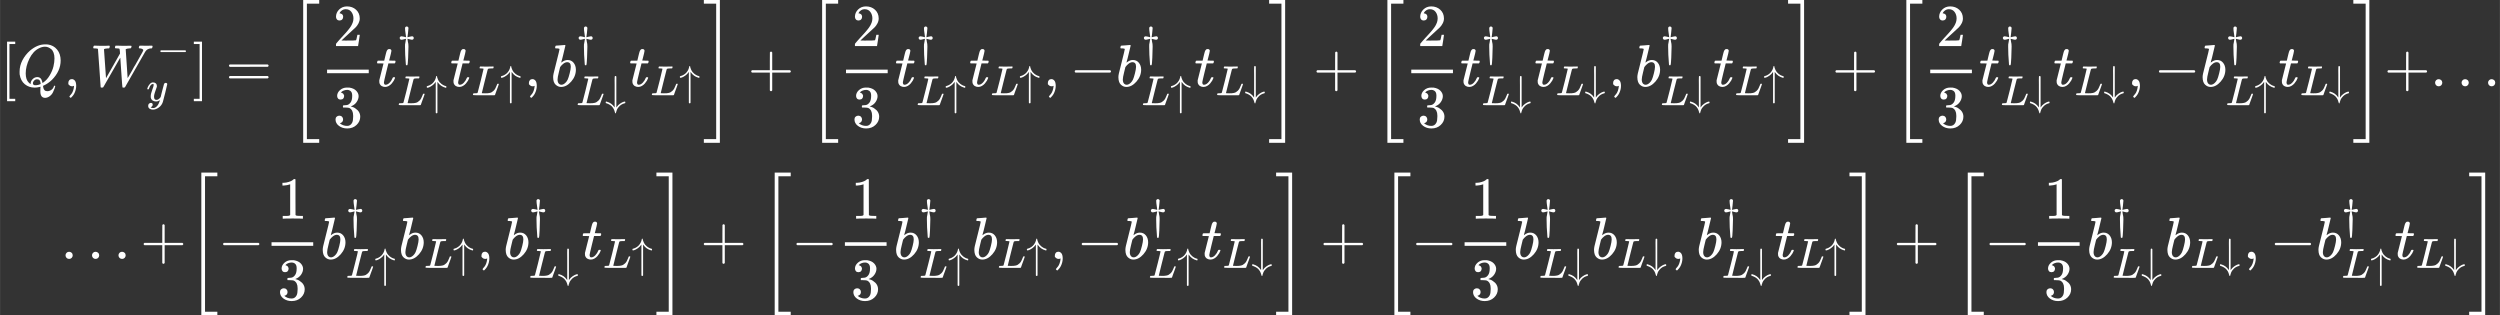 <?xml version="1.0" encoding="UTF-8" standalone="no" ?>
<svg xmlns="http://www.w3.org/2000/svg" width="759.912px" height="95.888px" viewBox="0 -2899 41985 5298" xmlns:xlink="http://www.w3.org/1999/xlink" style=""><rect x="0" y="-2899" width="41985" height="5298" fill="#333333" stroke="none"/><defs><path id="MJX-77-TEX-N-5B" d="M118 -250V750H255V710H158V-210H255V-250H118Z"></path><path id="MJX-77-TEX-I-51" d="M399 -80Q399 -47 400 -30T402 -11V-7L387 -11Q341 -22 303 -22Q208 -22 138 35T51 201Q50 209 50 244Q50 346 98 438T227 601Q351 704 476 704Q514 704 524 703Q621 689 680 617T740 435Q740 255 592 107Q529 47 461 16L444 8V3Q444 2 449 -24T470 -66T516 -82Q551 -82 583 -60T625 -3Q631 11 638 11Q647 11 649 2Q649 -6 639 -34T611 -100T557 -165T481 -194Q399 -194 399 -87V-80ZM636 468Q636 523 621 564T580 625T530 655T477 665Q429 665 379 640Q277 591 215 464T153 216Q153 110 207 59Q231 38 236 38V46Q236 86 269 120T347 155Q372 155 390 144T417 114T429 82T435 55L448 64Q512 108 557 185T619 334T636 468ZM314 18Q362 18 404 39L403 49Q399 104 366 115Q354 117 347 117Q344 117 341 117T337 118Q317 118 296 98T274 52Q274 18 314 18Z"></path><path id="MJX-77-TEX-N-2C" d="M78 35T78 60T94 103T137 121Q165 121 187 96T210 8Q210 -27 201 -60T180 -117T154 -158T130 -185T117 -194Q113 -194 104 -185T95 -172Q95 -168 106 -156T131 -126T157 -76T173 -3V9L172 8Q170 7 167 6T161 3T152 1T140 0Q113 0 96 17Z"></path><path id="MJX-77-TEX-I-57" d="M436 683Q450 683 486 682T553 680Q604 680 638 681T677 682Q695 682 695 674Q695 670 692 659Q687 641 683 639T661 637Q636 636 621 632T600 624T597 615Q597 603 613 377T629 138L631 141Q633 144 637 151T649 170T666 200T690 241T720 295T759 362Q863 546 877 572T892 604Q892 619 873 628T831 637Q817 637 817 647Q817 650 819 660Q823 676 825 679T839 682Q842 682 856 682T895 682T949 681Q1015 681 1034 683Q1048 683 1048 672Q1048 666 1045 655T1038 640T1028 637Q1006 637 988 631T958 617T939 600T927 584L923 578L754 282Q586 -14 585 -15Q579 -22 561 -22Q546 -22 542 -17Q539 -14 523 229T506 480L494 462Q472 425 366 239Q222 -13 220 -15T215 -19Q210 -22 197 -22Q178 -22 176 -15Q176 -12 154 304T131 622Q129 631 121 633T82 637H58Q51 644 51 648Q52 671 64 683H76Q118 680 176 680Q301 680 313 683H323Q329 677 329 674T327 656Q322 641 318 637H297Q236 634 232 620Q262 160 266 136L501 550L499 587Q496 629 489 632Q483 636 447 637Q428 637 422 639T416 648Q416 650 418 660Q419 664 420 669T421 676T424 680T428 682T436 683Z"></path><path id="MJX-77-TEX-N-2212" d="M84 237T84 250T98 270H679Q694 262 694 250T679 230H98Q84 237 84 250Z"></path><path id="MJX-77-TEX-I-79" d="M21 287Q21 301 36 335T84 406T158 442Q199 442 224 419T250 355Q248 336 247 334Q247 331 231 288T198 191T182 105Q182 62 196 45T238 27Q261 27 281 38T312 61T339 94Q339 95 344 114T358 173T377 247Q415 397 419 404Q432 431 462 431Q475 431 483 424T494 412T496 403Q496 390 447 193T391 -23Q363 -106 294 -155T156 -205Q111 -205 77 -183T43 -117Q43 -95 50 -80T69 -58T89 -48T106 -45Q150 -45 150 -87Q150 -107 138 -122T115 -142T102 -147L99 -148Q101 -153 118 -160T152 -167H160Q177 -167 186 -165Q219 -156 247 -127T290 -65T313 -9T321 21L315 17Q309 13 296 6T270 -6Q250 -11 231 -11Q185 -11 150 11T104 82Q103 89 103 113Q103 170 138 262T173 379Q173 380 173 381Q173 390 173 393T169 400T158 404H154Q131 404 112 385T82 344T65 302T57 280Q55 278 41 278H27Q21 284 21 287Z"></path><path id="MJX-77-TEX-N-5D" d="M22 710V750H159V-250H22V-210H119V710H22Z"></path><path id="MJX-77-TEX-N-3D" d="M56 347Q56 360 70 367H707Q722 359 722 347Q722 336 708 328L390 327H72Q56 332 56 347ZM56 153Q56 168 72 173H708Q722 163 722 153Q722 140 707 133H70Q56 140 56 153Z"></path><path id="MJX-77-TEX-S3-5B" d="M247 -949V1450H516V1388H309V-887H516V-949H247Z"></path><path id="MJX-77-TEX-N-32" d="M109 429Q82 429 66 447T50 491Q50 562 103 614T235 666Q326 666 387 610T449 465Q449 422 429 383T381 315T301 241Q265 210 201 149L142 93L218 92Q375 92 385 97Q392 99 409 186V189H449V186Q448 183 436 95T421 3V0H50V19V31Q50 38 56 46T86 81Q115 113 136 137Q145 147 170 174T204 211T233 244T261 278T284 308T305 340T320 369T333 401T340 431T343 464Q343 527 309 573T212 619Q179 619 154 602T119 569T109 550Q109 549 114 549Q132 549 151 535T170 489Q170 464 154 447T109 429Z"></path><path id="MJX-77-TEX-N-33" d="M127 463Q100 463 85 480T69 524Q69 579 117 622T233 665Q268 665 277 664Q351 652 390 611T430 522Q430 470 396 421T302 350L299 348Q299 347 308 345T337 336T375 315Q457 262 457 175Q457 96 395 37T238 -22Q158 -22 100 21T42 130Q42 158 60 175T105 193Q133 193 151 175T169 130Q169 119 166 110T159 94T148 82T136 74T126 70T118 67L114 66Q165 21 238 21Q293 21 321 74Q338 107 338 175V195Q338 290 274 322Q259 328 213 329L171 330L168 332Q166 335 166 348Q166 366 174 366Q202 366 232 371Q266 376 294 413T322 525V533Q322 590 287 612Q265 626 240 626Q208 626 181 615T143 592T132 580H135Q138 579 143 578T153 573T165 566T175 555T183 540T186 520Q186 498 172 481T127 463Z"></path><path id="MJX-77-TEX-I-74" d="M26 385Q19 392 19 395Q19 399 22 411T27 425Q29 430 36 430T87 431H140L159 511Q162 522 166 540T173 566T179 586T187 603T197 615T211 624T229 626Q247 625 254 615T261 596Q261 589 252 549T232 470L222 433Q222 431 272 431H323Q330 424 330 420Q330 398 317 385H210L174 240Q135 80 135 68Q135 26 162 26Q197 26 230 60T283 144Q285 150 288 151T303 153H307Q322 153 322 145Q322 142 319 133Q314 117 301 95T267 48T216 6T155 -11Q125 -11 98 4T59 56Q57 64 57 83V101L92 241Q127 382 128 383Q128 385 77 385H26Z"></path><path id="MJX-77-TEX-N-2020" d="M182 675Q195 705 222 705Q234 705 243 700T253 691T263 675L262 655Q262 620 252 549T240 454V449Q250 451 288 461T346 472T377 461T389 431Q389 417 379 404T346 390Q327 390 288 401T243 412H240V405Q245 367 250 339T258 301T261 274T263 225Q263 124 255 -41T239 -213Q236 -216 222 -216H217Q206 -216 204 -212T200 -186Q199 -175 199 -168Q181 38 181 225Q181 265 182 280T191 327T204 405V412H201Q196 412 157 401T98 390Q76 390 66 403T55 431T65 458T98 472Q116 472 155 462T205 449Q204 452 204 460T201 490T193 547Q182 619 182 655V675Z"></path><path id="MJX-77-TEX-I-4C" d="M228 637Q194 637 192 641Q191 643 191 649Q191 673 202 682Q204 683 217 683Q271 680 344 680Q485 680 506 683H518Q524 677 524 674T522 656Q517 641 513 637H475Q406 636 394 628Q387 624 380 600T313 336Q297 271 279 198T252 88L243 52Q243 48 252 48T311 46H328Q360 46 379 47T428 54T478 72T522 106T564 161Q580 191 594 228T611 270Q616 273 628 273H641Q647 264 647 262T627 203T583 83T557 9Q555 4 553 3T537 0T494 -1Q483 -1 418 -1T294 0H116Q32 0 32 10Q32 17 34 24Q39 43 44 45Q48 46 59 46H65Q92 46 125 49Q139 52 144 61Q147 65 216 339T285 628Q285 635 228 637Z"></path><path id="MJX-77-TEX-N-2191" d="M27 414Q17 414 17 433Q17 437 17 439T17 444T19 447T20 450T22 452T26 453T30 454T36 456Q80 467 120 494T180 549Q227 607 238 678Q240 694 251 694Q259 694 261 684Q261 677 265 659T284 608T320 549Q340 525 363 507T405 479T440 463T467 455T479 451Q483 447 483 433Q483 413 472 413Q467 413 458 416Q342 448 277 545L270 555V-179Q262 -193 252 -193H250H248Q236 -193 230 -179V555L223 545Q192 499 146 467T70 424T27 414Z"></path><path id="MJX-77-TEX-I-62" d="M73 647Q73 657 77 670T89 683Q90 683 161 688T234 694Q246 694 246 685T212 542Q204 508 195 472T180 418L176 399Q176 396 182 402Q231 442 283 442Q345 442 383 396T422 280Q422 169 343 79T173 -11Q123 -11 82 27T40 150V159Q40 180 48 217T97 414Q147 611 147 623T109 637Q104 637 101 637H96Q86 637 83 637T76 640T73 647ZM336 325V331Q336 405 275 405Q258 405 240 397T207 376T181 352T163 330L157 322L136 236Q114 150 114 114Q114 66 138 42Q154 26 178 26Q211 26 245 58Q270 81 285 114T318 219Q336 291 336 325Z"></path><path id="MJX-77-TEX-N-2193" d="M473 86Q483 86 483 67Q483 63 483 61T483 56T481 53T480 50T478 48T474 47T470 46T464 44Q428 35 391 14T316 -55T264 -168Q264 -170 263 -173T262 -180T261 -184Q259 -194 251 -194Q242 -194 238 -176T221 -121T180 -49Q169 -34 155 -21T125 2T95 20T67 33T44 42T27 47L21 49Q17 53 17 67Q17 87 28 87Q33 87 42 84Q158 52 223 -45L230 -55V312Q230 391 230 482T229 591Q229 662 231 676T243 693Q244 694 251 694Q264 692 270 679V-55L277 -45Q307 1 353 33T430 76T473 86Z"></path><path id="MJX-77-TEX-S3-5D" d="M11 1388V1450H280V-949H11V-887H218V1388H11Z"></path><path id="MJX-77-TEX-N-2B" d="M56 237T56 250T70 270H369V420L370 570Q380 583 389 583Q402 583 409 568V270H707Q722 262 722 250T707 230H409V-68Q401 -82 391 -82H389H387Q375 -82 369 -68V230H70Q56 237 56 250Z"></path><path id="MJX-77-TEX-N-2E" d="M78 60Q78 84 95 102T138 120Q162 120 180 104T199 61Q199 36 182 18T139 0T96 17T78 60Z"></path><path id="MJX-77-TEX-N-31" d="M213 578L200 573Q186 568 160 563T102 556H83V602H102Q149 604 189 617T245 641T273 663Q275 666 285 666Q294 666 302 660V361L303 61Q310 54 315 52T339 48T401 46H427V0H416Q395 3 257 3Q121 3 100 0H88V46H114Q136 46 152 46T177 47T193 50T201 52T207 57T213 61V578Z"></path></defs><g stroke="currentColor" fill="currentColor" stroke-width="0" transform="matrix(1 0 0 -1 0 0)"><g data-mml-node="math"><g data-mml-node="mstyle" fill="#FFFFFF" stroke="#FFFFFF"><g data-mml-node="mtable"><g data-mml-node="mtr" transform="translate(0, 1449.5)"><g data-mml-node="mtd"><g data-mml-node="mo"><use xlink:href="#MJX-77-TEX-N-5B"></use></g><g data-mml-node="mi" transform="translate(278, 0)"><use xlink:href="#MJX-77-TEX-I-51"></use></g><g data-mml-node="mo" transform="translate(1069, 0)"><use xlink:href="#MJX-77-TEX-N-2C"></use></g><g data-mml-node="msubsup" transform="translate(1513.7, 0)"><g data-mml-node="mi"><use xlink:href="#MJX-77-TEX-I-57"></use></g><g data-mml-node="TeXAtom" transform="translate(1118.8, 413) scale(0.707)"><g data-mml-node="mo"><use xlink:href="#MJX-77-TEX-N-2212"></use></g></g><g data-mml-node="TeXAtom" transform="translate(944, -247) scale(0.707)"><g data-mml-node="mi"><use xlink:href="#MJX-77-TEX-I-79"></use></g></g></g><g data-mml-node="mo" transform="translate(3232.6, 0)"><use xlink:href="#MJX-77-TEX-N-5D"></use></g><g data-mml-node="mo" transform="translate(3788.4, 0)"><use xlink:href="#MJX-77-TEX-N-3D"></use></g><g data-mml-node="mrow" transform="translate(4844.2, 0)"><g data-mml-node="mo"><use xlink:href="#MJX-77-TEX-S3-5B"></use></g><g data-mml-node="mfrac" transform="translate(528, 0)"><g data-mml-node="mn" transform="translate(220, 676)"><use xlink:href="#MJX-77-TEX-N-32"></use></g><g data-mml-node="mn" transform="translate(220, -686)"><use xlink:href="#MJX-77-TEX-N-33"></use></g><rect width="700" height="60" x="120" y="220"></rect></g><g data-mml-node="msubsup" transform="translate(1468, 0)"><g data-mml-node="mi"><use xlink:href="#MJX-77-TEX-I-74"></use></g><g data-mml-node="TeXAtom" transform="translate(361, 506.3) scale(0.707)"><g data-mml-node="mo"><use xlink:href="#MJX-77-TEX-N-2020"></use></g></g><g data-mml-node="TeXAtom" transform="translate(361, -317.1) scale(0.707)"><g data-mml-node="mi"><use xlink:href="#MJX-77-TEX-I-4C"></use></g><g data-mml-node="mo" transform="translate(681, 0)"><use xlink:href="#MJX-77-TEX-N-2191"></use></g></g></g><g data-mml-node="msub" transform="translate(2714.1, 0)"><g data-mml-node="mi"><use xlink:href="#MJX-77-TEX-I-74"></use></g><g data-mml-node="TeXAtom" transform="translate(361, -150) scale(0.707)"><g data-mml-node="mi"><use xlink:href="#MJX-77-TEX-I-4C"></use></g><g data-mml-node="mo" transform="translate(681, 0)"><use xlink:href="#MJX-77-TEX-N-2191"></use></g></g></g><g data-mml-node="mo" transform="translate(3960.2, 0)"><use xlink:href="#MJX-77-TEX-N-2C"></use></g><g data-mml-node="msubsup" transform="translate(4404.9, 0)"><g data-mml-node="mi"><use xlink:href="#MJX-77-TEX-I-62"></use></g><g data-mml-node="TeXAtom" transform="translate(429, 506.3) scale(0.707)"><g data-mml-node="mo"><use xlink:href="#MJX-77-TEX-N-2020"></use></g></g><g data-mml-node="TeXAtom" transform="translate(429, -317.1) scale(0.707)"><g data-mml-node="mi"><use xlink:href="#MJX-77-TEX-I-4C"></use></g><g data-mml-node="mo" transform="translate(681, 0)"><use xlink:href="#MJX-77-TEX-N-2193"></use></g></g></g><g data-mml-node="msub" transform="translate(5718.9, 0)"><g data-mml-node="mi"><use xlink:href="#MJX-77-TEX-I-74"></use></g><g data-mml-node="TeXAtom" transform="translate(361, -150) scale(0.707)"><g data-mml-node="mi"><use xlink:href="#MJX-77-TEX-I-4C"></use></g><g data-mml-node="mo" transform="translate(681, 0)"><use xlink:href="#MJX-77-TEX-N-2191"></use></g></g></g><g data-mml-node="mo" transform="translate(6965, 0)"><use xlink:href="#MJX-77-TEX-S3-5D"></use></g></g><g data-mml-node="mo" transform="translate(12559.4, 0)"><use xlink:href="#MJX-77-TEX-N-2B"></use></g><g data-mml-node="mrow" transform="translate(13559.6, 0)"><g data-mml-node="mo"><use xlink:href="#MJX-77-TEX-S3-5B"></use></g><g data-mml-node="mfrac" transform="translate(528, 0)"><g data-mml-node="mn" transform="translate(220, 676)"><use xlink:href="#MJX-77-TEX-N-32"></use></g><g data-mml-node="mn" transform="translate(220, -686)"><use xlink:href="#MJX-77-TEX-N-33"></use></g><rect width="700" height="60" x="120" y="220"></rect></g><g data-mml-node="msubsup" transform="translate(1468, 0)"><g data-mml-node="mi"><use xlink:href="#MJX-77-TEX-I-74"></use></g><g data-mml-node="TeXAtom" transform="translate(361, 506.3) scale(0.707)"><g data-mml-node="mo"><use xlink:href="#MJX-77-TEX-N-2020"></use></g></g><g data-mml-node="TeXAtom" transform="translate(361, -317.1) scale(0.707)"><g data-mml-node="mi"><use xlink:href="#MJX-77-TEX-I-4C"></use></g><g data-mml-node="mo" transform="translate(681, 0)"><use xlink:href="#MJX-77-TEX-N-2191"></use></g></g></g><g data-mml-node="msub" transform="translate(2714.1, 0)"><g data-mml-node="mi"><use xlink:href="#MJX-77-TEX-I-74"></use></g><g data-mml-node="TeXAtom" transform="translate(361, -150) scale(0.707)"><g data-mml-node="mi"><use xlink:href="#MJX-77-TEX-I-4C"></use></g><g data-mml-node="mo" transform="translate(681, 0)"><use xlink:href="#MJX-77-TEX-N-2191"></use></g></g></g><g data-mml-node="mo" transform="translate(3960.2, 0)"><use xlink:href="#MJX-77-TEX-N-2C"></use></g><g data-mml-node="mo" transform="translate(4404.9, 0)"><use xlink:href="#MJX-77-TEX-N-2212"></use></g><g data-mml-node="msubsup" transform="translate(5182.9, 0)"><g data-mml-node="mi"><use xlink:href="#MJX-77-TEX-I-62"></use></g><g data-mml-node="TeXAtom" transform="translate(429, 506.3) scale(0.707)"><g data-mml-node="mo"><use xlink:href="#MJX-77-TEX-N-2020"></use></g></g><g data-mml-node="TeXAtom" transform="translate(429, -317.1) scale(0.707)"><g data-mml-node="mi"><use xlink:href="#MJX-77-TEX-I-4C"></use></g><g data-mml-node="mo" transform="translate(681, 0)"><use xlink:href="#MJX-77-TEX-N-2191"></use></g></g></g><g data-mml-node="msub" transform="translate(6496.9, 0)"><g data-mml-node="mi"><use xlink:href="#MJX-77-TEX-I-74"></use></g><g data-mml-node="TeXAtom" transform="translate(361, -150) scale(0.707)"><g data-mml-node="mi"><use xlink:href="#MJX-77-TEX-I-4C"></use></g><g data-mml-node="mo" transform="translate(681, 0)"><use xlink:href="#MJX-77-TEX-N-2193"></use></g></g></g><g data-mml-node="mo" transform="translate(7743, 0)"><use xlink:href="#MJX-77-TEX-S3-5D"></use></g></g><g data-mml-node="mo" transform="translate(22052.9, 0)"><use xlink:href="#MJX-77-TEX-N-2B"></use></g><g data-mml-node="mrow" transform="translate(23053.1, 0)"><g data-mml-node="mo"><use xlink:href="#MJX-77-TEX-S3-5B"></use></g><g data-mml-node="mfrac" transform="translate(528, 0)"><g data-mml-node="mn" transform="translate(220, 676)"><use xlink:href="#MJX-77-TEX-N-32"></use></g><g data-mml-node="mn" transform="translate(220, -686)"><use xlink:href="#MJX-77-TEX-N-33"></use></g><rect width="700" height="60" x="120" y="220"></rect></g><g data-mml-node="msubsup" transform="translate(1468, 0)"><g data-mml-node="mi"><use xlink:href="#MJX-77-TEX-I-74"></use></g><g data-mml-node="TeXAtom" transform="translate(361, 506.3) scale(0.707)"><g data-mml-node="mo"><use xlink:href="#MJX-77-TEX-N-2020"></use></g></g><g data-mml-node="TeXAtom" transform="translate(361, -317.1) scale(0.707)"><g data-mml-node="mi"><use xlink:href="#MJX-77-TEX-I-4C"></use></g><g data-mml-node="mo" transform="translate(681, 0)"><use xlink:href="#MJX-77-TEX-N-2193"></use></g></g></g><g data-mml-node="msub" transform="translate(2714.1, 0)"><g data-mml-node="mi"><use xlink:href="#MJX-77-TEX-I-74"></use></g><g data-mml-node="TeXAtom" transform="translate(361, -150) scale(0.707)"><g data-mml-node="mi"><use xlink:href="#MJX-77-TEX-I-4C"></use></g><g data-mml-node="mo" transform="translate(681, 0)"><use xlink:href="#MJX-77-TEX-N-2193"></use></g></g></g><g data-mml-node="mo" transform="translate(3960.2, 0)"><use xlink:href="#MJX-77-TEX-N-2C"></use></g><g data-mml-node="msubsup" transform="translate(4404.9, 0)"><g data-mml-node="mi"><use xlink:href="#MJX-77-TEX-I-62"></use></g><g data-mml-node="TeXAtom" transform="translate(429, 506.3) scale(0.707)"><g data-mml-node="mo"><use xlink:href="#MJX-77-TEX-N-2020"></use></g></g><g data-mml-node="TeXAtom" transform="translate(429, -317.1) scale(0.707)"><g data-mml-node="mi"><use xlink:href="#MJX-77-TEX-I-4C"></use></g><g data-mml-node="mo" transform="translate(681, 0)"><use xlink:href="#MJX-77-TEX-N-2193"></use></g></g></g><g data-mml-node="msub" transform="translate(5718.9, 0)"><g data-mml-node="mi"><use xlink:href="#MJX-77-TEX-I-74"></use></g><g data-mml-node="TeXAtom" transform="translate(361, -150) scale(0.707)"><g data-mml-node="mi"><use xlink:href="#MJX-77-TEX-I-4C"></use></g><g data-mml-node="mo" transform="translate(681, 0)"><use xlink:href="#MJX-77-TEX-N-2191"></use></g></g></g><g data-mml-node="mo" transform="translate(6965, 0)"><use xlink:href="#MJX-77-TEX-S3-5D"></use></g></g><g data-mml-node="mo" transform="translate(30768.4, 0)"><use xlink:href="#MJX-77-TEX-N-2B"></use></g><g data-mml-node="mrow" transform="translate(31768.6, 0)"><g data-mml-node="mo"><use xlink:href="#MJX-77-TEX-S3-5B"></use></g><g data-mml-node="mfrac" transform="translate(528, 0)"><g data-mml-node="mn" transform="translate(220, 676)"><use xlink:href="#MJX-77-TEX-N-32"></use></g><g data-mml-node="mn" transform="translate(220, -686)"><use xlink:href="#MJX-77-TEX-N-33"></use></g><rect width="700" height="60" x="120" y="220"></rect></g><g data-mml-node="msubsup" transform="translate(1468, 0)"><g data-mml-node="mi"><use xlink:href="#MJX-77-TEX-I-74"></use></g><g data-mml-node="TeXAtom" transform="translate(361, 506.3) scale(0.707)"><g data-mml-node="mo"><use xlink:href="#MJX-77-TEX-N-2020"></use></g></g><g data-mml-node="TeXAtom" transform="translate(361, -317.1) scale(0.707)"><g data-mml-node="mi"><use xlink:href="#MJX-77-TEX-I-4C"></use></g><g data-mml-node="mo" transform="translate(681, 0)"><use xlink:href="#MJX-77-TEX-N-2193"></use></g></g></g><g data-mml-node="msub" transform="translate(2714.1, 0)"><g data-mml-node="mi"><use xlink:href="#MJX-77-TEX-I-74"></use></g><g data-mml-node="TeXAtom" transform="translate(361, -150) scale(0.707)"><g data-mml-node="mi"><use xlink:href="#MJX-77-TEX-I-4C"></use></g><g data-mml-node="mo" transform="translate(681, 0)"><use xlink:href="#MJX-77-TEX-N-2193"></use></g></g></g><g data-mml-node="mo" transform="translate(3960.2, 0)"><use xlink:href="#MJX-77-TEX-N-2C"></use></g><g data-mml-node="mo" transform="translate(4404.9, 0)"><use xlink:href="#MJX-77-TEX-N-2212"></use></g><g data-mml-node="msubsup" transform="translate(5182.9, 0)"><g data-mml-node="mi"><use xlink:href="#MJX-77-TEX-I-62"></use></g><g data-mml-node="TeXAtom" transform="translate(429, 506.3) scale(0.707)"><g data-mml-node="mo"><use xlink:href="#MJX-77-TEX-N-2020"></use></g></g><g data-mml-node="TeXAtom" transform="translate(429, -317.1) scale(0.707)"><g data-mml-node="mi"><use xlink:href="#MJX-77-TEX-I-4C"></use></g><g data-mml-node="mo" transform="translate(681, 0)"><use xlink:href="#MJX-77-TEX-N-2191"></use></g></g></g><g data-mml-node="msub" transform="translate(6496.9, 0)"><g data-mml-node="mi"><use xlink:href="#MJX-77-TEX-I-74"></use></g><g data-mml-node="TeXAtom" transform="translate(361, -150) scale(0.707)"><g data-mml-node="mi"><use xlink:href="#MJX-77-TEX-I-4C"></use></g><g data-mml-node="mo" transform="translate(681, 0)"><use xlink:href="#MJX-77-TEX-N-2193"></use></g></g></g><g data-mml-node="mo" transform="translate(7743, 0)"><use xlink:href="#MJX-77-TEX-S3-5D"></use></g></g><g data-mml-node="mo" transform="translate(40039.6, 0)"><use xlink:href="#MJX-77-TEX-N-2B"></use></g><g data-mml-node="mo" transform="translate(40817.6, 0)"><use xlink:href="#MJX-77-TEX-N-2E"></use></g><g data-mml-node="mo" transform="translate(41262.3, 0)"><use xlink:href="#MJX-77-TEX-N-2E"></use></g><g data-mml-node="mo" transform="translate(41707, 0)"><use xlink:href="#MJX-77-TEX-N-2E"></use></g></g></g><g data-mml-node="mtr" transform="translate(0, -1449.5)"><g data-mml-node="mtd" transform="translate(1021.5, 0)"><g data-mml-node="mi"></g><g data-mml-node="mo"><use xlink:href="#MJX-77-TEX-N-2E"></use></g><g data-mml-node="mo" transform="translate(444.7, 0)"><use xlink:href="#MJX-77-TEX-N-2E"></use></g><g data-mml-node="mo" transform="translate(889.3, 0)"><use xlink:href="#MJX-77-TEX-N-2E"></use></g><g data-mml-node="mo" transform="translate(1334, 0)"><use xlink:href="#MJX-77-TEX-N-2B"></use></g><g data-mml-node="mrow" transform="translate(2112, 0)"><g data-mml-node="mo"><use xlink:href="#MJX-77-TEX-S3-5B"></use></g><g data-mml-node="mo" transform="translate(528, 0)"><use xlink:href="#MJX-77-TEX-N-2212"></use></g><g data-mml-node="mfrac" transform="translate(1306, 0)"><g data-mml-node="mn" transform="translate(220, 676)"><use xlink:href="#MJX-77-TEX-N-31"></use></g><g data-mml-node="mn" transform="translate(220, -686)"><use xlink:href="#MJX-77-TEX-N-33"></use></g><rect width="700" height="60" x="120" y="220"></rect></g><g data-mml-node="msubsup" transform="translate(2246, 0)"><g data-mml-node="mi"><use xlink:href="#MJX-77-TEX-I-62"></use></g><g data-mml-node="TeXAtom" transform="translate(429, 506.3) scale(0.707)"><g data-mml-node="mo"><use xlink:href="#MJX-77-TEX-N-2020"></use></g></g><g data-mml-node="TeXAtom" transform="translate(429, -317.1) scale(0.707)"><g data-mml-node="mi"><use xlink:href="#MJX-77-TEX-I-4C"></use></g><g data-mml-node="mo" transform="translate(681, 0)"><use xlink:href="#MJX-77-TEX-N-2191"></use></g></g></g><g data-mml-node="msub" transform="translate(3560.1, 0)"><g data-mml-node="mi"><use xlink:href="#MJX-77-TEX-I-62"></use></g><g data-mml-node="TeXAtom" transform="translate(429, -150) scale(0.707)"><g data-mml-node="mi"><use xlink:href="#MJX-77-TEX-I-4C"></use></g><g data-mml-node="mo" transform="translate(681, 0)"><use xlink:href="#MJX-77-TEX-N-2191"></use></g></g></g><g data-mml-node="mo" transform="translate(4874.2, 0)"><use xlink:href="#MJX-77-TEX-N-2C"></use></g><g data-mml-node="msubsup" transform="translate(5318.9, 0)"><g data-mml-node="mi"><use xlink:href="#MJX-77-TEX-I-62"></use></g><g data-mml-node="TeXAtom" transform="translate(429, 506.3) scale(0.707)"><g data-mml-node="mo"><use xlink:href="#MJX-77-TEX-N-2020"></use></g></g><g data-mml-node="TeXAtom" transform="translate(429, -317.1) scale(0.707)"><g data-mml-node="mi"><use xlink:href="#MJX-77-TEX-I-4C"></use></g><g data-mml-node="mo" transform="translate(681, 0)"><use xlink:href="#MJX-77-TEX-N-2193"></use></g></g></g><g data-mml-node="msub" transform="translate(6632.9, 0)"><g data-mml-node="mi"><use xlink:href="#MJX-77-TEX-I-74"></use></g><g data-mml-node="TeXAtom" transform="translate(361, -150) scale(0.707)"><g data-mml-node="mi"><use xlink:href="#MJX-77-TEX-I-4C"></use></g><g data-mml-node="mo" transform="translate(681, 0)"><use xlink:href="#MJX-77-TEX-N-2191"></use></g></g></g><g data-mml-node="mo" transform="translate(7879, 0)"><use xlink:href="#MJX-77-TEX-S3-5D"></use></g></g><g data-mml-node="mo" transform="translate(10741.3, 0)"><use xlink:href="#MJX-77-TEX-N-2B"></use></g><g data-mml-node="mrow" transform="translate(11741.5, 0)"><g data-mml-node="mo"><use xlink:href="#MJX-77-TEX-S3-5B"></use></g><g data-mml-node="mo" transform="translate(528, 0)"><use xlink:href="#MJX-77-TEX-N-2212"></use></g><g data-mml-node="mfrac" transform="translate(1306, 0)"><g data-mml-node="mn" transform="translate(220, 676)"><use xlink:href="#MJX-77-TEX-N-31"></use></g><g data-mml-node="mn" transform="translate(220, -686)"><use xlink:href="#MJX-77-TEX-N-33"></use></g><rect width="700" height="60" x="120" y="220"></rect></g><g data-mml-node="msubsup" transform="translate(2246, 0)"><g data-mml-node="mi"><use xlink:href="#MJX-77-TEX-I-62"></use></g><g data-mml-node="TeXAtom" transform="translate(429, 506.3) scale(0.707)"><g data-mml-node="mo"><use xlink:href="#MJX-77-TEX-N-2020"></use></g></g><g data-mml-node="TeXAtom" transform="translate(429, -317.1) scale(0.707)"><g data-mml-node="mi"><use xlink:href="#MJX-77-TEX-I-4C"></use></g><g data-mml-node="mo" transform="translate(681, 0)"><use xlink:href="#MJX-77-TEX-N-2191"></use></g></g></g><g data-mml-node="msub" transform="translate(3560.1, 0)"><g data-mml-node="mi"><use xlink:href="#MJX-77-TEX-I-62"></use></g><g data-mml-node="TeXAtom" transform="translate(429, -150) scale(0.707)"><g data-mml-node="mi"><use xlink:href="#MJX-77-TEX-I-4C"></use></g><g data-mml-node="mo" transform="translate(681, 0)"><use xlink:href="#MJX-77-TEX-N-2191"></use></g></g></g><g data-mml-node="mo" transform="translate(4874.2, 0)"><use xlink:href="#MJX-77-TEX-N-2C"></use></g><g data-mml-node="mo" transform="translate(5318.9, 0)"><use xlink:href="#MJX-77-TEX-N-2212"></use></g><g data-mml-node="msubsup" transform="translate(6096.9, 0)"><g data-mml-node="mi"><use xlink:href="#MJX-77-TEX-I-62"></use></g><g data-mml-node="TeXAtom" transform="translate(429, 506.3) scale(0.707)"><g data-mml-node="mo"><use xlink:href="#MJX-77-TEX-N-2020"></use></g></g><g data-mml-node="TeXAtom" transform="translate(429, -317.1) scale(0.707)"><g data-mml-node="mi"><use xlink:href="#MJX-77-TEX-I-4C"></use></g><g data-mml-node="mo" transform="translate(681, 0)"><use xlink:href="#MJX-77-TEX-N-2191"></use></g></g></g><g data-mml-node="msub" transform="translate(7410.9, 0)"><g data-mml-node="mi"><use xlink:href="#MJX-77-TEX-I-74"></use></g><g data-mml-node="TeXAtom" transform="translate(361, -150) scale(0.707)"><g data-mml-node="mi"><use xlink:href="#MJX-77-TEX-I-4C"></use></g><g data-mml-node="mo" transform="translate(681, 0)"><use xlink:href="#MJX-77-TEX-N-2193"></use></g></g></g><g data-mml-node="mo" transform="translate(8657, 0)"><use xlink:href="#MJX-77-TEX-S3-5D"></use></g></g><g data-mml-node="mo" transform="translate(21148.7, 0)"><use xlink:href="#MJX-77-TEX-N-2B"></use></g><g data-mml-node="mrow" transform="translate(22149, 0)"><g data-mml-node="mo"><use xlink:href="#MJX-77-TEX-S3-5B"></use></g><g data-mml-node="mo" transform="translate(528, 0)"><use xlink:href="#MJX-77-TEX-N-2212"></use></g><g data-mml-node="mfrac" transform="translate(1306, 0)"><g data-mml-node="mn" transform="translate(220, 676)"><use xlink:href="#MJX-77-TEX-N-31"></use></g><g data-mml-node="mn" transform="translate(220, -686)"><use xlink:href="#MJX-77-TEX-N-33"></use></g><rect width="700" height="60" x="120" y="220"></rect></g><g data-mml-node="msubsup" transform="translate(2246, 0)"><g data-mml-node="mi"><use xlink:href="#MJX-77-TEX-I-62"></use></g><g data-mml-node="TeXAtom" transform="translate(429, 506.3) scale(0.707)"><g data-mml-node="mo"><use xlink:href="#MJX-77-TEX-N-2020"></use></g></g><g data-mml-node="TeXAtom" transform="translate(429, -317.1) scale(0.707)"><g data-mml-node="mi"><use xlink:href="#MJX-77-TEX-I-4C"></use></g><g data-mml-node="mo" transform="translate(681, 0)"><use xlink:href="#MJX-77-TEX-N-2193"></use></g></g></g><g data-mml-node="msub" transform="translate(3560.1, 0)"><g data-mml-node="mi"><use xlink:href="#MJX-77-TEX-I-62"></use></g><g data-mml-node="TeXAtom" transform="translate(429, -150) scale(0.707)"><g data-mml-node="mi"><use xlink:href="#MJX-77-TEX-I-4C"></use></g><g data-mml-node="mo" transform="translate(681, 0)"><use xlink:href="#MJX-77-TEX-N-2193"></use></g></g></g><g data-mml-node="mo" transform="translate(4874.2, 0)"><use xlink:href="#MJX-77-TEX-N-2C"></use></g><g data-mml-node="msubsup" transform="translate(5318.9, 0)"><g data-mml-node="mi"><use xlink:href="#MJX-77-TEX-I-62"></use></g><g data-mml-node="TeXAtom" transform="translate(429, 506.3) scale(0.707)"><g data-mml-node="mo"><use xlink:href="#MJX-77-TEX-N-2020"></use></g></g><g data-mml-node="TeXAtom" transform="translate(429, -317.1) scale(0.707)"><g data-mml-node="mi"><use xlink:href="#MJX-77-TEX-I-4C"></use></g><g data-mml-node="mo" transform="translate(681, 0)"><use xlink:href="#MJX-77-TEX-N-2193"></use></g></g></g><g data-mml-node="msub" transform="translate(6632.9, 0)"><g data-mml-node="mi"><use xlink:href="#MJX-77-TEX-I-74"></use></g><g data-mml-node="TeXAtom" transform="translate(361, -150) scale(0.707)"><g data-mml-node="mi"><use xlink:href="#MJX-77-TEX-I-4C"></use></g><g data-mml-node="mo" transform="translate(681, 0)"><use xlink:href="#MJX-77-TEX-N-2191"></use></g></g></g><g data-mml-node="mo" transform="translate(7879, 0)"><use xlink:href="#MJX-77-TEX-S3-5D"></use></g></g><g data-mml-node="mo" transform="translate(30778.2, 0)"><use xlink:href="#MJX-77-TEX-N-2B"></use></g><g data-mml-node="mrow" transform="translate(31778.5, 0)"><g data-mml-node="mo"><use xlink:href="#MJX-77-TEX-S3-5B"></use></g><g data-mml-node="mo" transform="translate(528, 0)"><use xlink:href="#MJX-77-TEX-N-2212"></use></g><g data-mml-node="mfrac" transform="translate(1306, 0)"><g data-mml-node="mn" transform="translate(220, 676)"><use xlink:href="#MJX-77-TEX-N-31"></use></g><g data-mml-node="mn" transform="translate(220, -686)"><use xlink:href="#MJX-77-TEX-N-33"></use></g><rect width="700" height="60" x="120" y="220"></rect></g><g data-mml-node="msubsup" transform="translate(2246, 0)"><g data-mml-node="mi"><use xlink:href="#MJX-77-TEX-I-62"></use></g><g data-mml-node="TeXAtom" transform="translate(429, 506.3) scale(0.707)"><g data-mml-node="mo"><use xlink:href="#MJX-77-TEX-N-2020"></use></g></g><g data-mml-node="TeXAtom" transform="translate(429, -317.1) scale(0.707)"><g data-mml-node="mi"><use xlink:href="#MJX-77-TEX-I-4C"></use></g><g data-mml-node="mo" transform="translate(681, 0)"><use xlink:href="#MJX-77-TEX-N-2193"></use></g></g></g><g data-mml-node="msub" transform="translate(3560.1, 0)"><g data-mml-node="mi"><use xlink:href="#MJX-77-TEX-I-62"></use></g><g data-mml-node="TeXAtom" transform="translate(429, -150) scale(0.707)"><g data-mml-node="mi"><use xlink:href="#MJX-77-TEX-I-4C"></use></g><g data-mml-node="mo" transform="translate(681, 0)"><use xlink:href="#MJX-77-TEX-N-2193"></use></g></g></g><g data-mml-node="mo" transform="translate(4874.2, 0)"><use xlink:href="#MJX-77-TEX-N-2C"></use></g><g data-mml-node="mo" transform="translate(5318.9, 0)"><use xlink:href="#MJX-77-TEX-N-2212"></use></g><g data-mml-node="msubsup" transform="translate(6096.9, 0)"><g data-mml-node="mi"><use xlink:href="#MJX-77-TEX-I-62"></use></g><g data-mml-node="TeXAtom" transform="translate(429, 506.3) scale(0.707)"><g data-mml-node="mo"><use xlink:href="#MJX-77-TEX-N-2020"></use></g></g><g data-mml-node="TeXAtom" transform="translate(429, -317.1) scale(0.707)"><g data-mml-node="mi"><use xlink:href="#MJX-77-TEX-I-4C"></use></g><g data-mml-node="mo" transform="translate(681, 0)"><use xlink:href="#MJX-77-TEX-N-2191"></use></g></g></g><g data-mml-node="msub" transform="translate(7410.9, 0)"><g data-mml-node="mi"><use xlink:href="#MJX-77-TEX-I-74"></use></g><g data-mml-node="TeXAtom" transform="translate(361, -150) scale(0.707)"><g data-mml-node="mi"><use xlink:href="#MJX-77-TEX-I-4C"></use></g><g data-mml-node="mo" transform="translate(681, 0)"><use xlink:href="#MJX-77-TEX-N-2193"></use></g></g></g><g data-mml-node="mo" transform="translate(8657, 0)"><use xlink:href="#MJX-77-TEX-S3-5D"></use></g></g></g></g></g></g></g></g></svg>